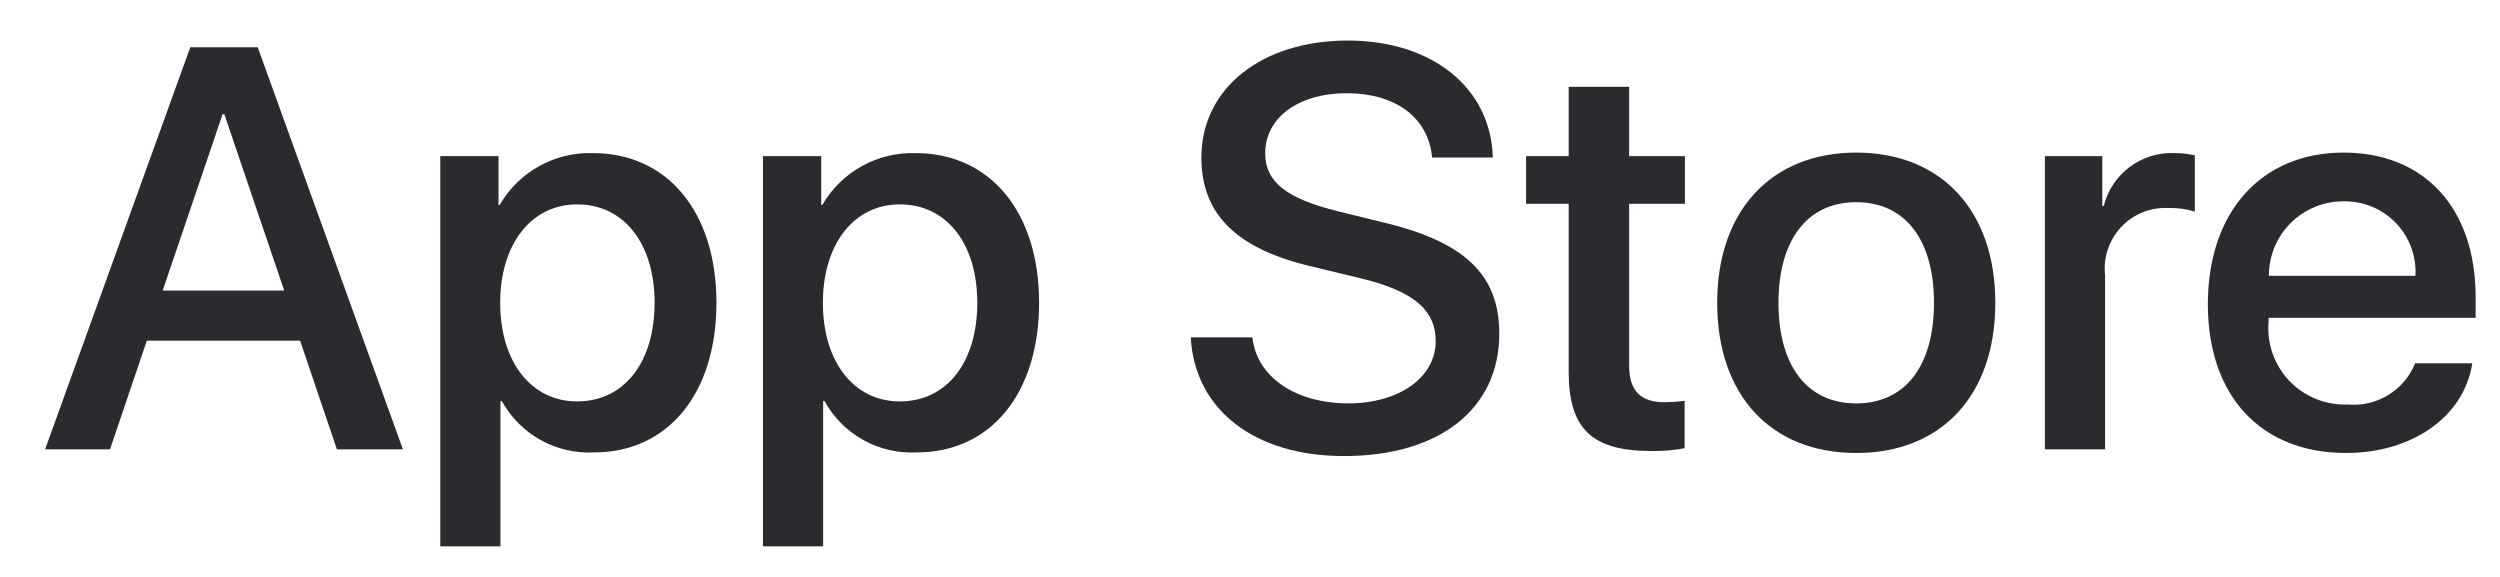<svg width="78" height="18" viewBox="0 0 78 18" fill="none" xmlns="http://www.w3.org/2000/svg">
<path d="M9.363 10.628H4.581L3.433 14.019H1.407L5.937 1.474H8.041L12.571 14.019H10.511L9.363 10.628ZM5.076 9.064H8.867L6.998 3.56H6.946L5.076 9.064Z" fill="#292B2E"/>
<path d="M22.353 9.446C22.353 12.289 20.831 14.115 18.536 14.115C17.954 14.145 17.376 14.011 16.867 13.728C16.358 13.445 15.939 13.025 15.658 12.515H15.614V17.045H13.737V4.872H15.554V6.394H15.589C15.883 5.886 16.309 5.468 16.822 5.183C17.334 4.898 17.915 4.758 18.501 4.777C20.823 4.777 22.353 6.612 22.353 9.446ZM20.423 9.446C20.423 7.594 19.466 6.377 18.006 6.377C16.571 6.377 15.606 7.62 15.606 9.446C15.606 11.289 16.571 12.524 18.006 12.524C19.466 12.524 20.423 11.315 20.423 9.446Z" fill="#292B2E"/>
<path d="M32.42 9.446C32.42 12.289 30.899 14.115 28.603 14.115C28.022 14.145 27.443 14.011 26.934 13.728C26.425 13.445 26.006 13.025 25.725 12.514H25.682V17.045H23.804V4.872H25.622V6.394H25.656C25.95 5.886 26.376 5.468 26.889 5.183C27.402 4.898 27.982 4.758 28.569 4.777C30.89 4.777 32.42 6.612 32.42 9.446ZM30.491 9.446C30.491 7.594 29.534 6.377 28.073 6.377C26.639 6.377 25.674 7.62 25.674 9.446C25.674 11.289 26.639 12.524 28.073 12.524C29.534 12.524 30.491 11.315 30.491 9.446Z" fill="#292B2E"/>
<path d="M39.074 10.524C39.213 11.768 40.422 12.585 42.073 12.585C43.656 12.585 44.794 11.768 44.794 10.646C44.794 9.673 44.108 9.089 42.482 8.69L40.856 8.298C38.552 7.742 37.483 6.664 37.483 4.916C37.483 2.751 39.369 1.265 42.048 1.265C44.699 1.265 46.516 2.751 46.577 4.916H44.682C44.569 3.664 43.533 2.908 42.021 2.908C40.509 2.908 39.474 3.673 39.474 4.786C39.474 5.673 40.135 6.195 41.752 6.594L43.134 6.934C45.708 7.542 46.778 8.576 46.778 10.412C46.778 12.759 44.908 14.229 41.934 14.229C39.152 14.229 37.273 12.793 37.152 10.524L39.074 10.524Z" fill="#292B2E"/>
<path d="M50.829 2.708V4.872H52.569V6.359H50.829V11.402C50.829 12.185 51.178 12.55 51.942 12.55C52.149 12.546 52.355 12.532 52.56 12.507V13.984C52.216 14.049 51.867 14.078 51.517 14.071C49.665 14.071 48.943 13.376 48.943 11.602V6.359H47.613V4.872H48.943V2.708H50.829Z" fill="#292B2E"/>
<path d="M53.576 9.447C53.576 6.569 55.271 4.761 57.914 4.761C60.566 4.761 62.254 6.569 62.254 9.447C62.254 12.333 60.575 14.133 57.914 14.133C55.254 14.133 53.576 12.333 53.576 9.447ZM60.34 9.447C60.34 7.473 59.436 6.308 57.914 6.308C56.393 6.308 55.489 7.482 55.489 9.447C55.489 11.429 56.393 12.586 57.914 12.586C59.436 12.586 60.34 11.429 60.34 9.447Z" fill="#292B2E"/>
<path d="M63.801 4.872H65.592V6.429H65.636C65.757 5.943 66.042 5.513 66.442 5.212C66.843 4.911 67.335 4.757 67.836 4.776C68.052 4.776 68.268 4.799 68.479 4.847V6.603C68.206 6.519 67.921 6.481 67.635 6.489C67.363 6.478 67.091 6.526 66.838 6.63C66.586 6.734 66.359 6.892 66.173 7.091C65.987 7.291 65.847 7.529 65.762 7.788C65.676 8.048 65.648 8.322 65.679 8.594V14.019H63.801V4.872Z" fill="#292B2E"/>
<path d="M77.135 11.334C76.883 12.994 75.266 14.133 73.197 14.133C70.536 14.133 68.885 12.351 68.885 9.491C68.885 6.621 70.545 4.761 73.118 4.761C75.649 4.761 77.24 6.499 77.24 9.273V9.916H70.78V10.029C70.75 10.366 70.792 10.705 70.903 11.024C71.015 11.343 71.193 11.635 71.425 11.88C71.658 12.125 71.94 12.318 72.253 12.445C72.566 12.573 72.903 12.633 73.24 12.62C73.684 12.662 74.129 12.559 74.51 12.327C74.891 12.095 75.186 11.747 75.353 11.334H77.135ZM70.789 8.604H75.362C75.378 8.301 75.332 7.998 75.227 7.714C75.121 7.43 74.958 7.171 74.747 6.953C74.536 6.735 74.283 6.563 74.003 6.447C73.722 6.332 73.421 6.276 73.118 6.282C72.812 6.28 72.509 6.339 72.226 6.455C71.943 6.571 71.686 6.742 71.47 6.957C71.253 7.173 71.081 7.43 70.965 7.712C70.848 7.995 70.788 8.298 70.789 8.604Z" fill="#292B2E"/>
</svg>
